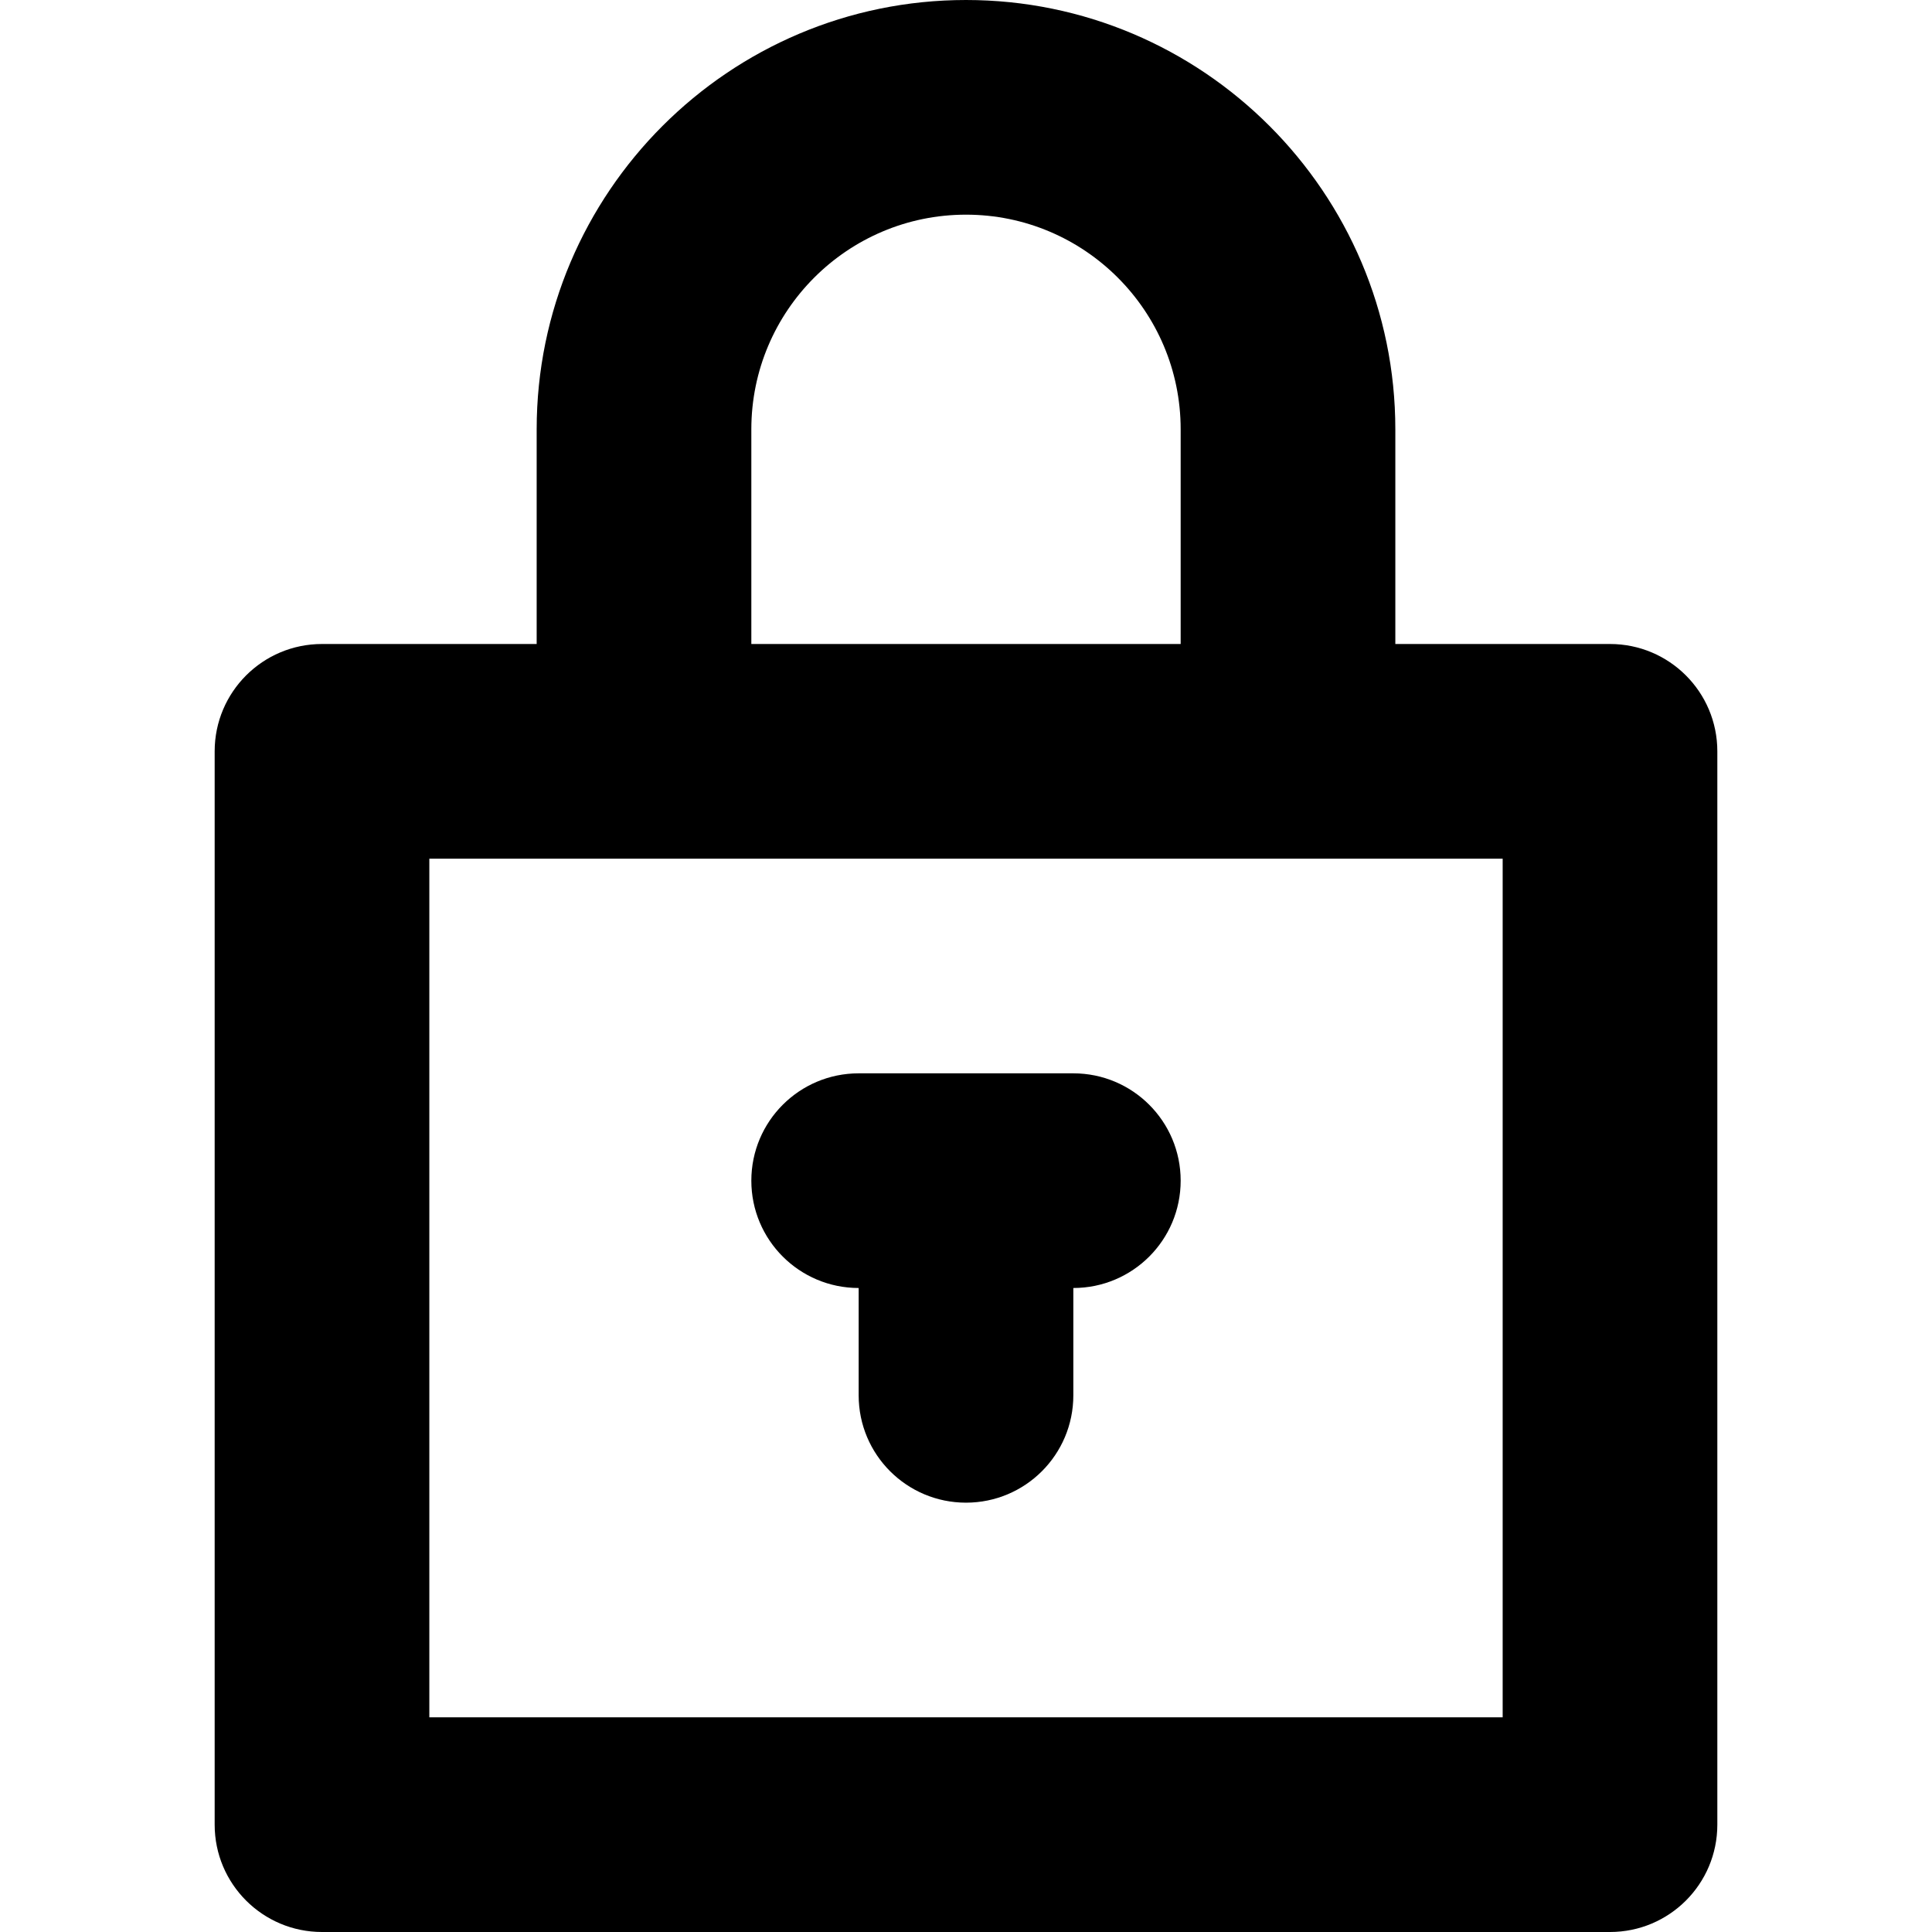 <svg xmlns="http://www.w3.org/2000/svg" xmlns:xlink="http://www.w3.org/1999/xlink" width="18" height="18" viewBox="0 0 18 18">
  <defs>
    <path id="lock-a" d="M14,16 L4,16 L4,8 L6,8 L12,8 L14,8 L14,16 Z M7,4 C7,2.896 7.897,2 9,2 C10.103,2 11,2.896 11,4 L11,6 L7,6 L7,4 Z M15,6 L13,6 L13,4 C13,1.795 11.206,0 9,0 C6.794,0 5,1.795 5,4 L5,6 L3,6 C2.448,6 2,6.447 2,7 L2,17 C2,17.553 2.448,18 3,18 L15,18 C15.552,18 16,17.553 16,17 L16,7 C16,6.447 15.552,6 15,6 Z M10,10 L8,10 C7.448,10 7,10.447 7,11 C7,11.553 7.448,12 8,12 L8,13 C8,13.553 8.448,14 9,14 C9.552,14 10,13.553 10,13 L10,12 C10.552,12 11,11.553 11,11 C11,10.447 10.552,10 10,10"/>
  </defs>
  <use fill-rule="evenodd" xlink:href="#lock-a"/>
</svg>
